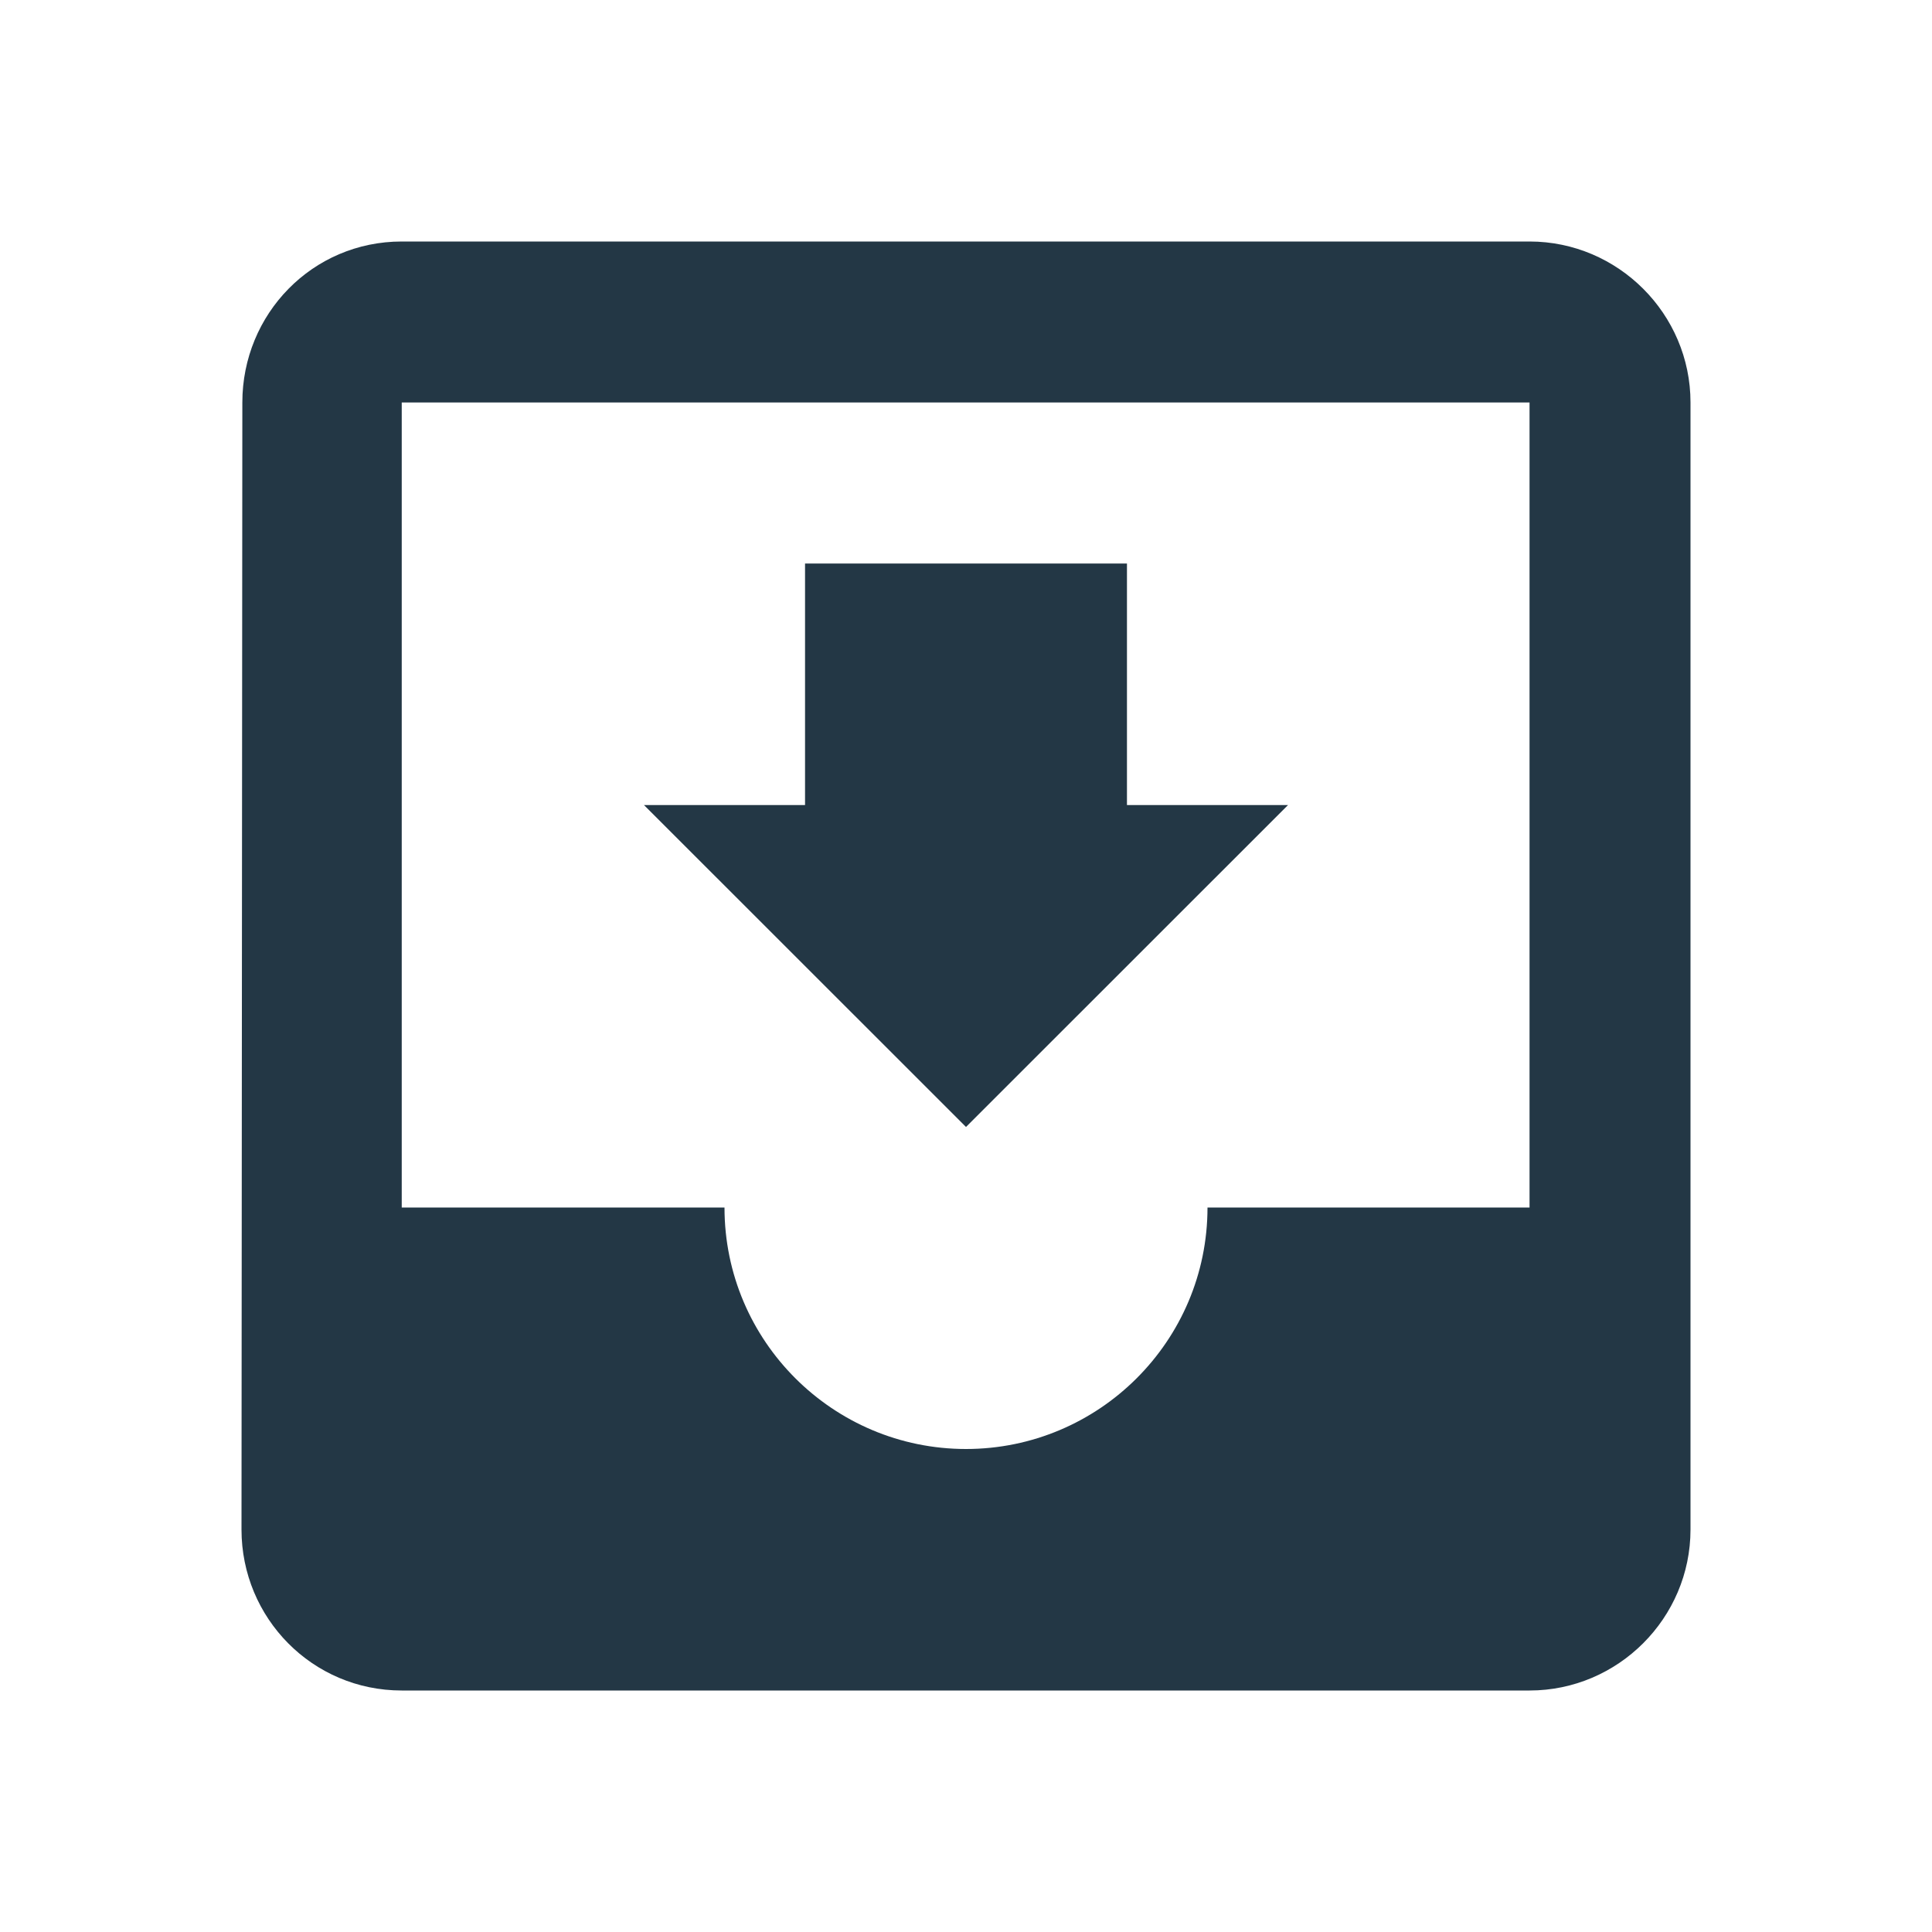 <?xml version="1.0" encoding="UTF-8"?>
<svg width="16px" height="16px" viewBox="0 0 16 16" version="1.1" xmlns="http://www.w3.org/2000/svg" xmlns:xlink="http://www.w3.org/1999/xlink">
    <title>Icons/Content/move-to-inbox</title>
    <defs>
        <path d="M12.667,2 L3.327,2 C2.587,2 2.007,2.6 2.007,3.333 L2,12.667 C2,13.4 2.587,14 3.327,14 L12.667,14 C13.4,14 14,13.4 14,12.667 L14,3.333 C14,2.6 13.4,2 12.667,2 Z M12.667,10 L10,10 C10,11.107 9.1,12 8,12 C6.9,12 6,11.107 6,10 L3.327,10 L3.327,3.333 L12.667,3.333 L12.667,10 Z M10.667,6.667 L9.333,6.667 L9.333,4.667 L6.667,4.667 L6.667,6.667 L5.333,6.667 L8,9.333 L10.667,6.667 Z" id="path-1"></path>
    </defs>
    <g id="Icons/Content/move-to-inbox" stroke="none" stroke-width="1" fill="none" fill-rule="evenodd">
        <mask id="mask-2" fill="white">
            <use xlink:href="#path-1"></use>
        </mask>
        <use id="Icons/Content/ic_move_to_inbox_24px" fill="#233745" fill-rule="nonzero" xlink:href="#path-1"></use>
    </g>
</svg>